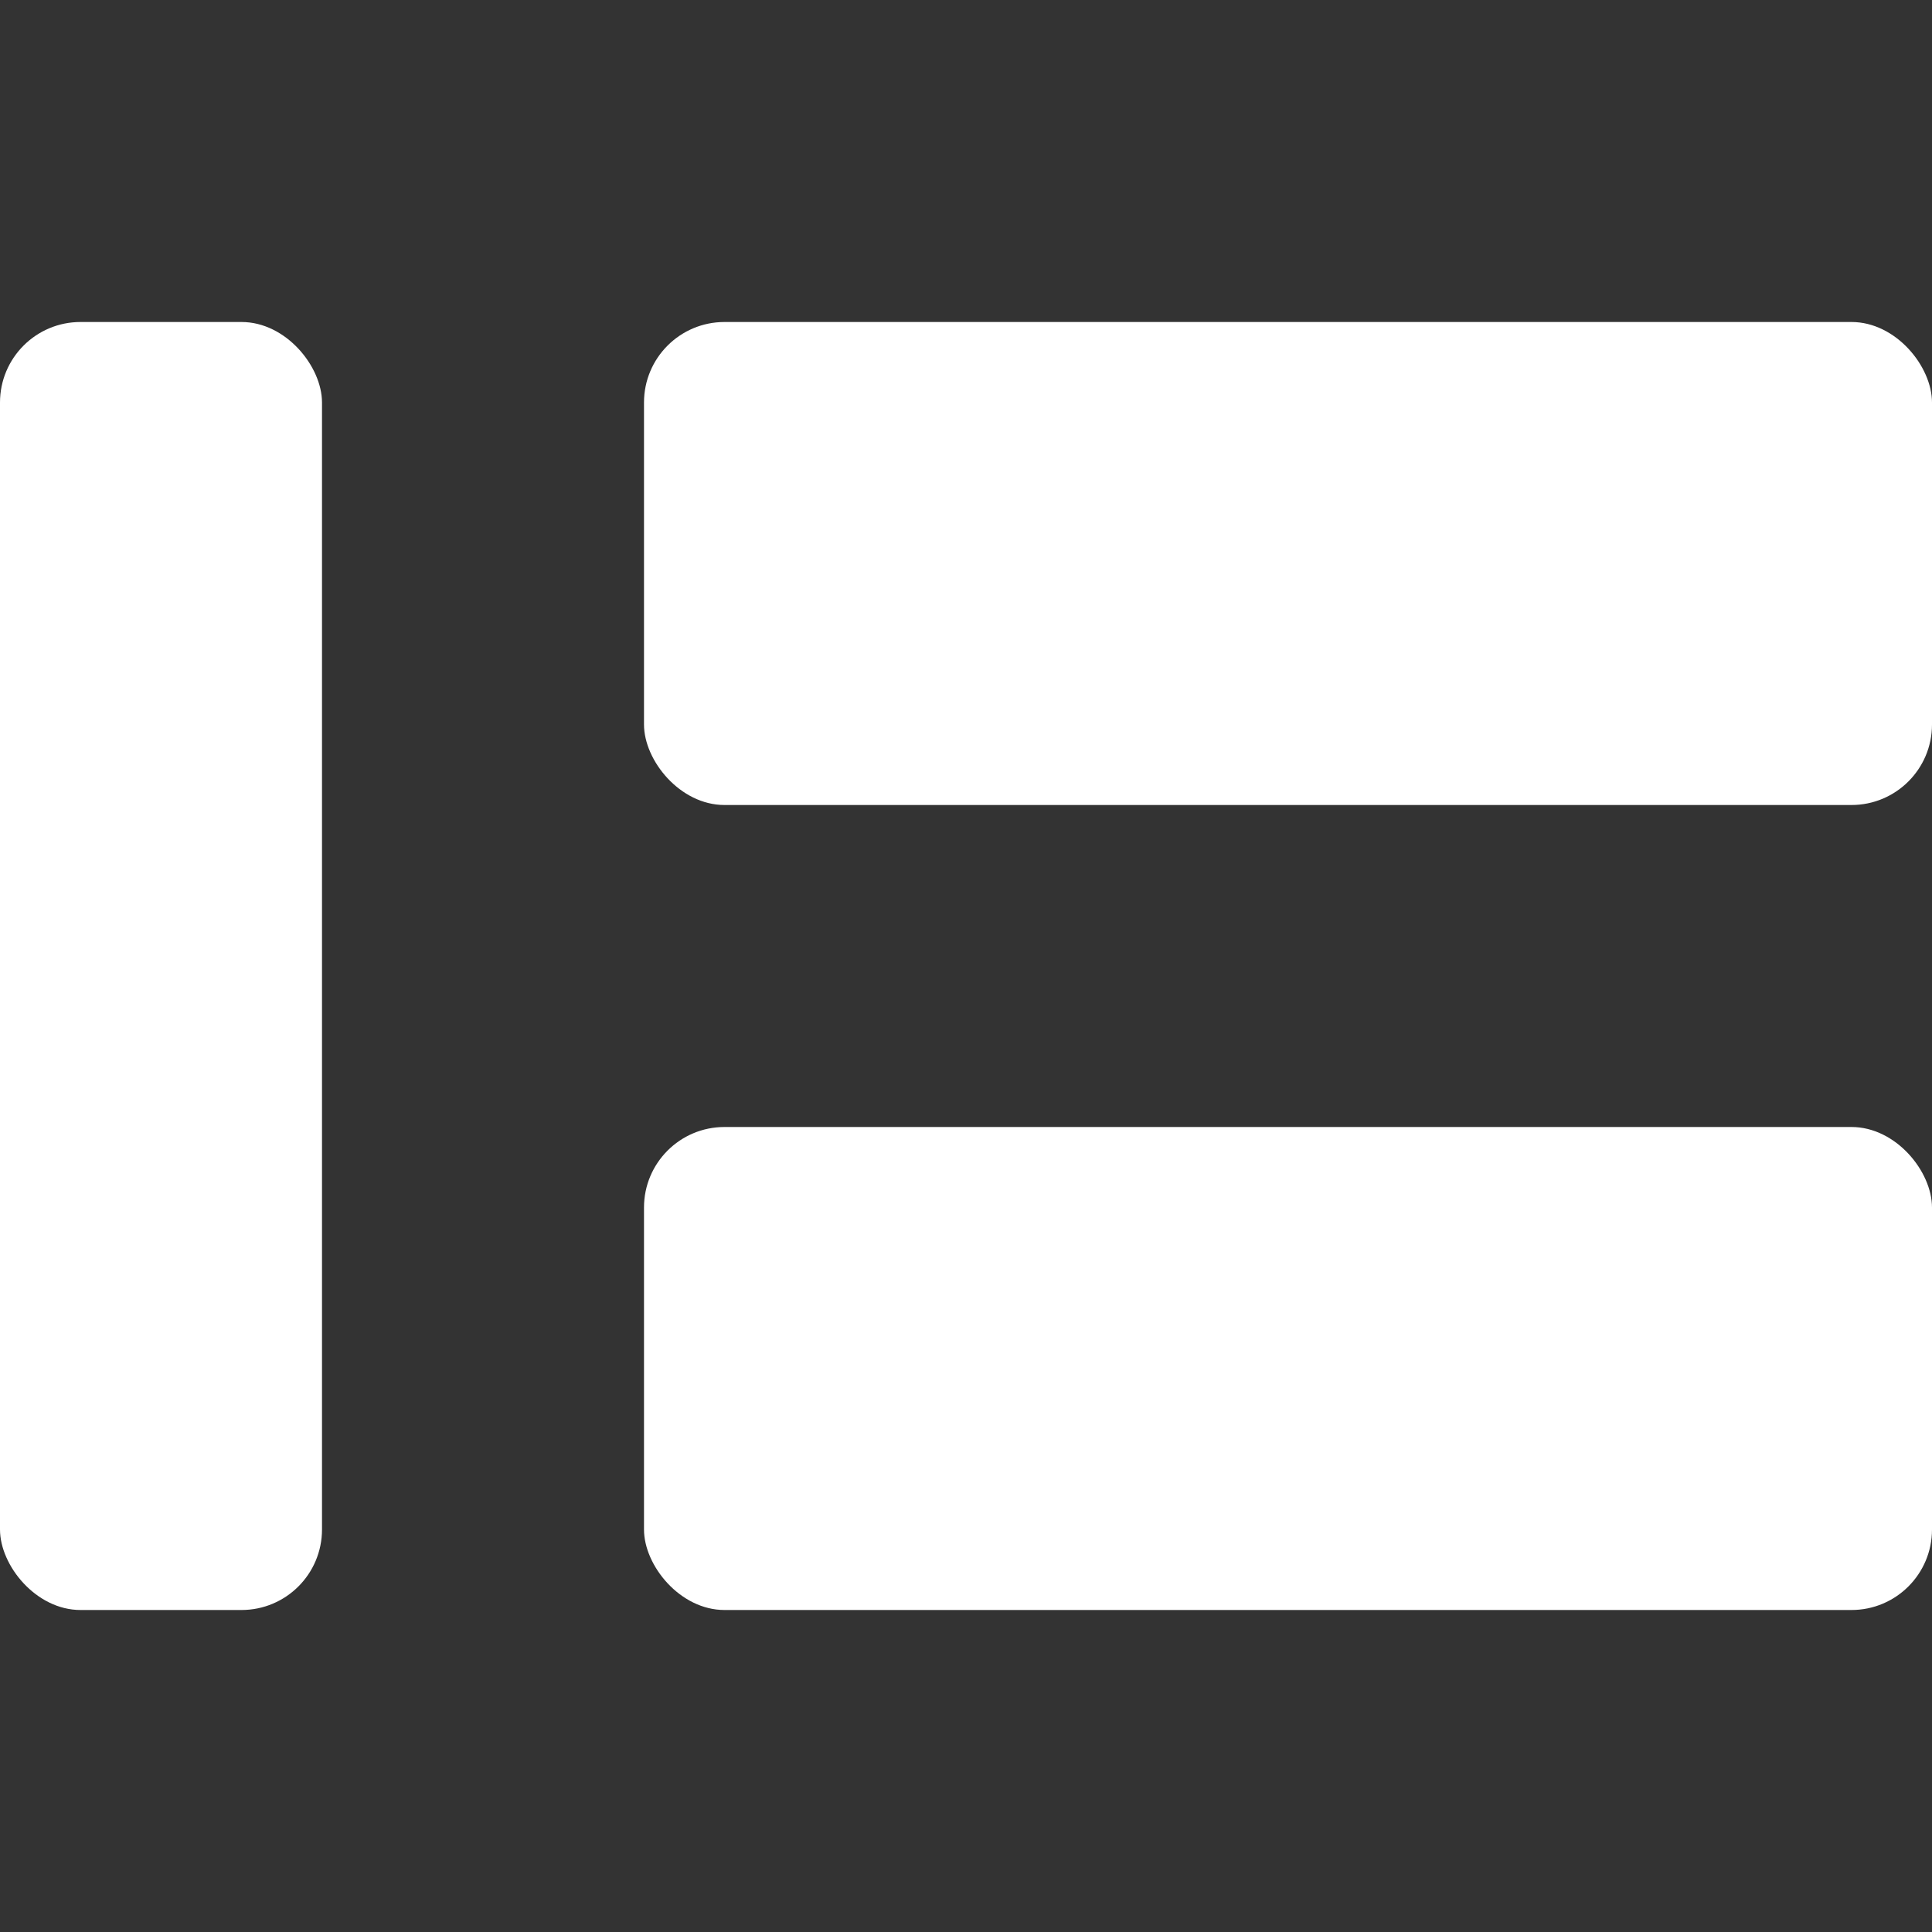 <svg id="fill" xmlns="http://www.w3.org/2000/svg" viewBox="0 0 48 48"><rect x="0" y="0" width="48" height="48" fill="#333333" stroke="none"/><title>Fill_</title><rect style="fill:white;" y="8" width="8" height="32" rx="2" ry="2"/><rect style="fill:white;" x="16" y="28" width="32" height="12" rx="2" ry="2"/><rect style="fill:white;" x="16" y="8" width="32" height="12" rx="2" ry="2"/></svg>